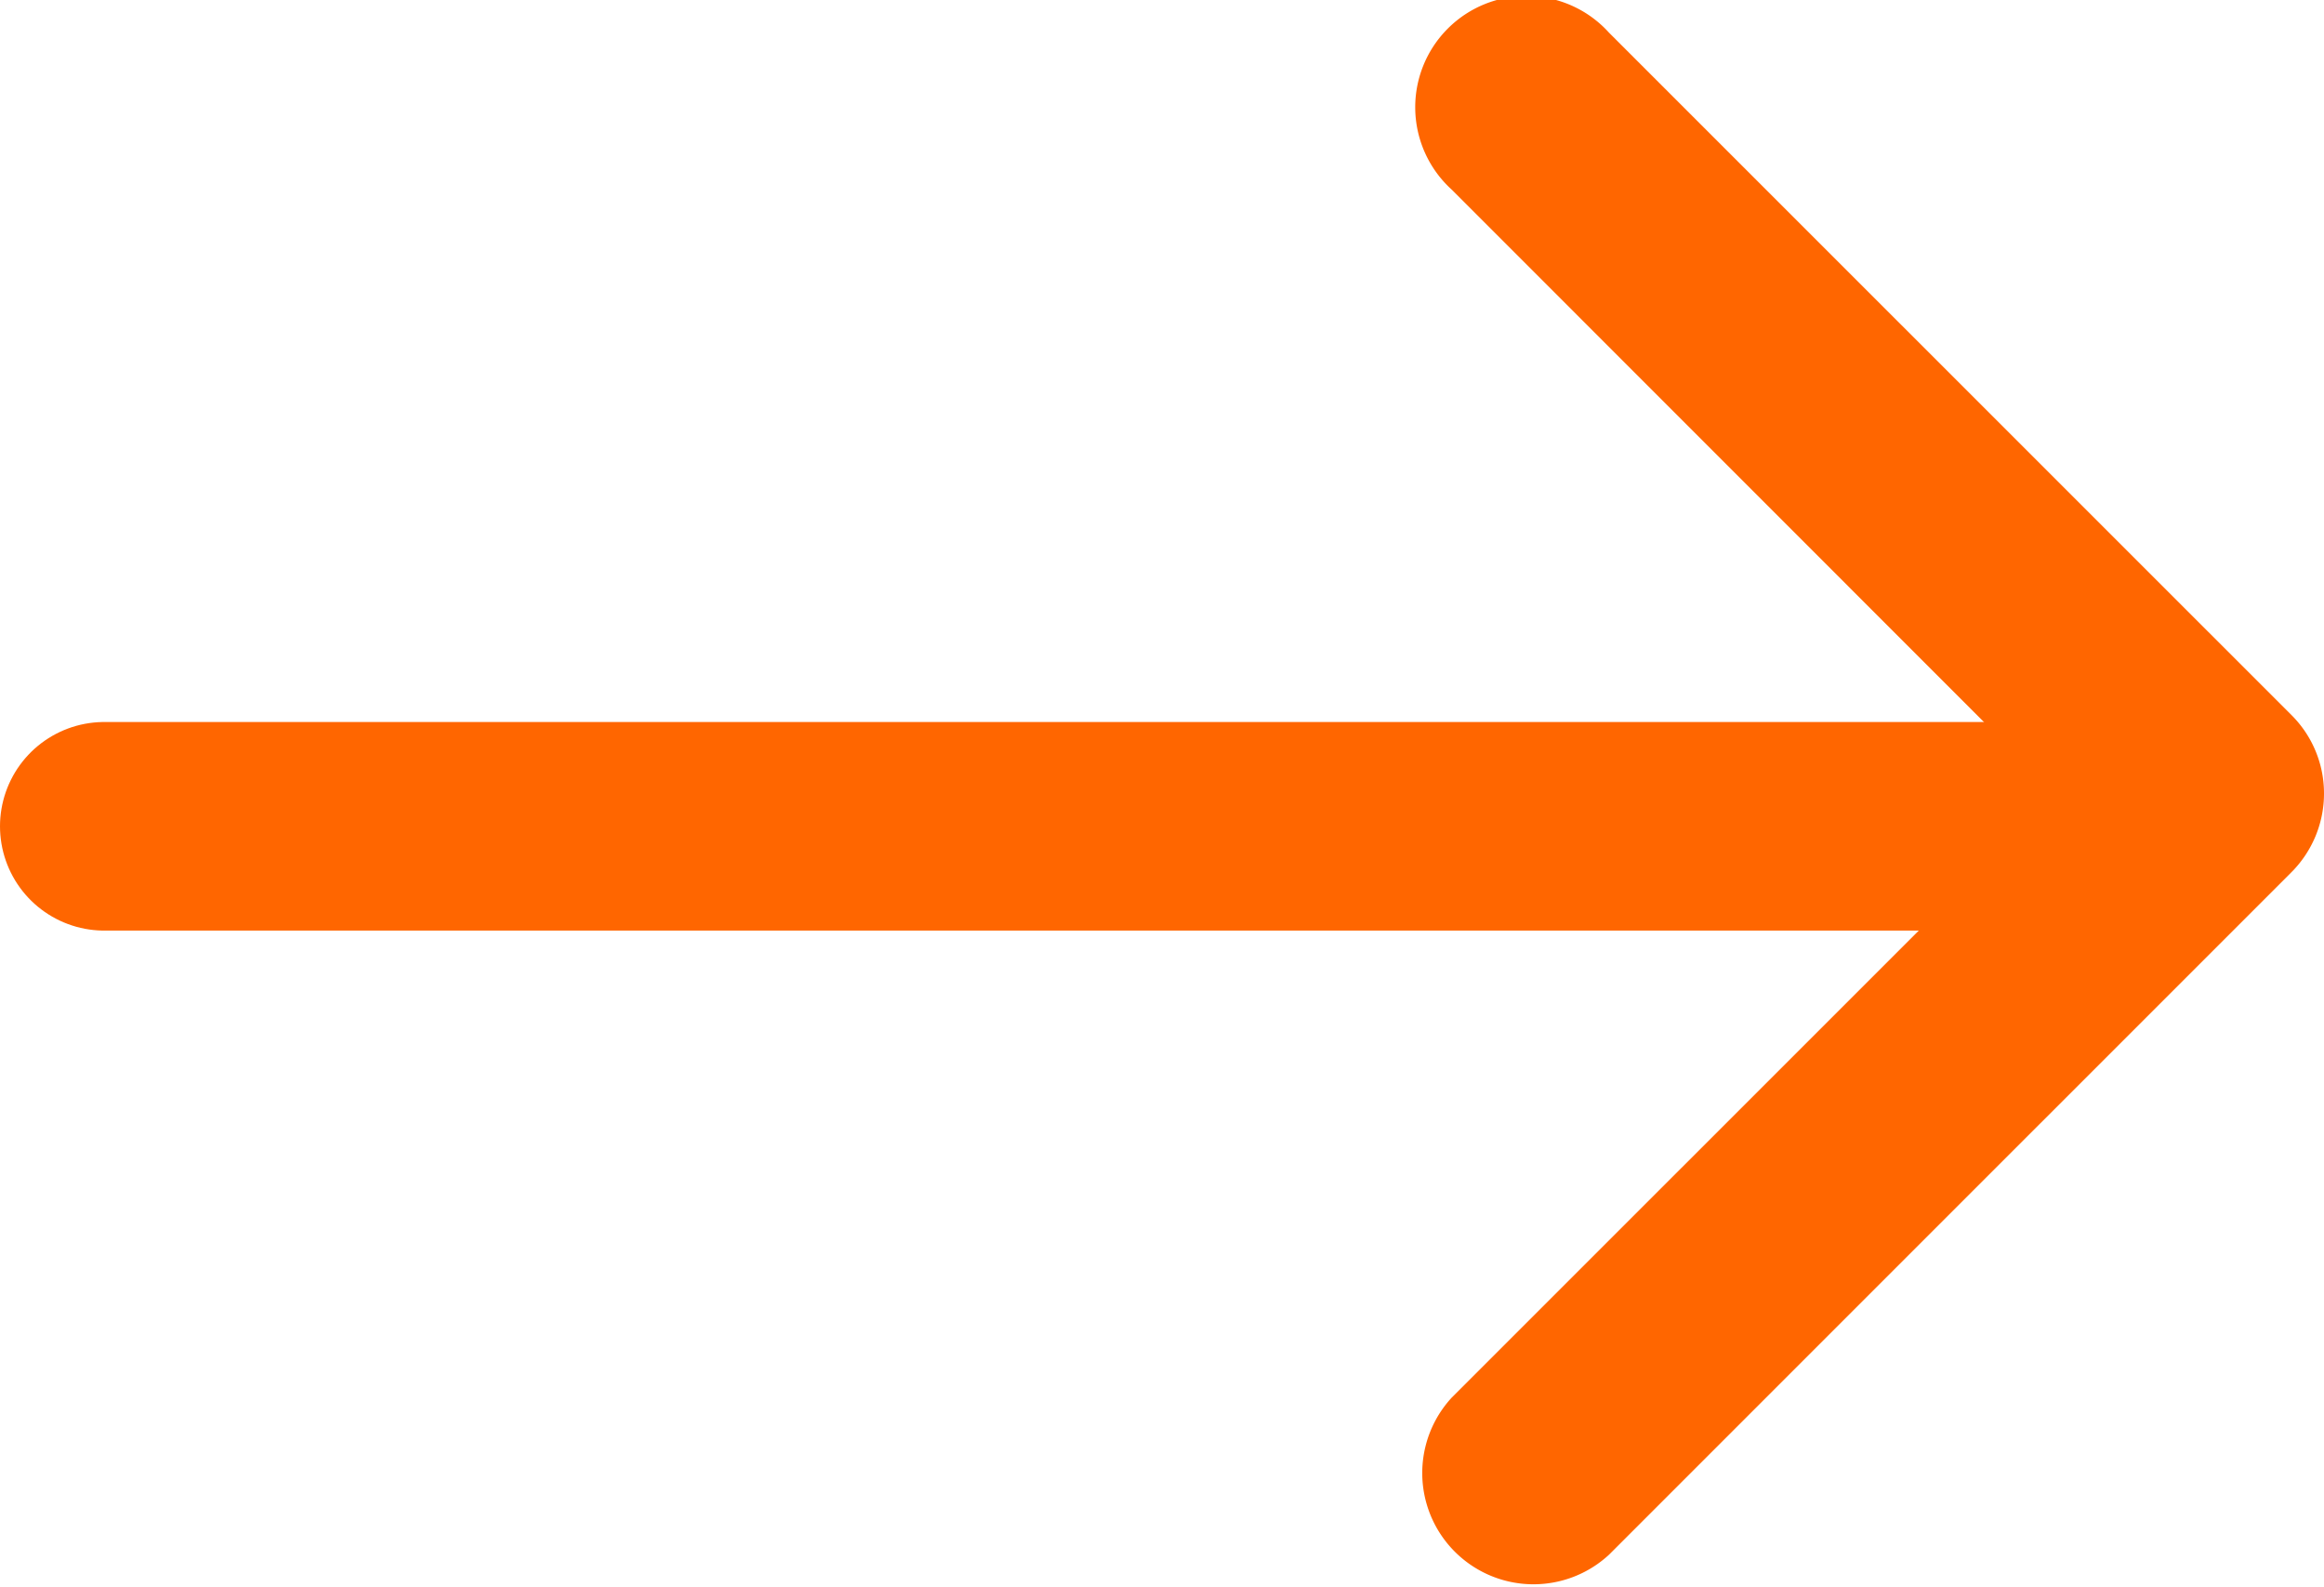 <svg xmlns="http://www.w3.org/2000/svg" width="16.714" height="11.415" viewBox="0 0 16.714 11.415">
  <g id="icon-orange-arrow" transform="translate(0.179 -7.338)">
    <path id="Path_53913" data-name="Path 53913" d="M5.707,6.507a.8.8,0,0,1-.564-.234L.235,1.365A.8.8,0,0,1,1.365.234L5.707,4.577,10.051.234a.8.8,0,1,1,1.13,1.13L6.273,6.273a.794.794,0,0,1-.565.234Zm0,0" transform="translate(10.028 18.753) rotate(-90)" fill="#f60"/>
    <line id="Line_516" data-name="Line 516" x1="14.708" transform="translate(0.571 13.28)" fill="none" stroke="#f60" stroke-linecap="round" stroke-width="1.5"/>
  </g>
</svg>
